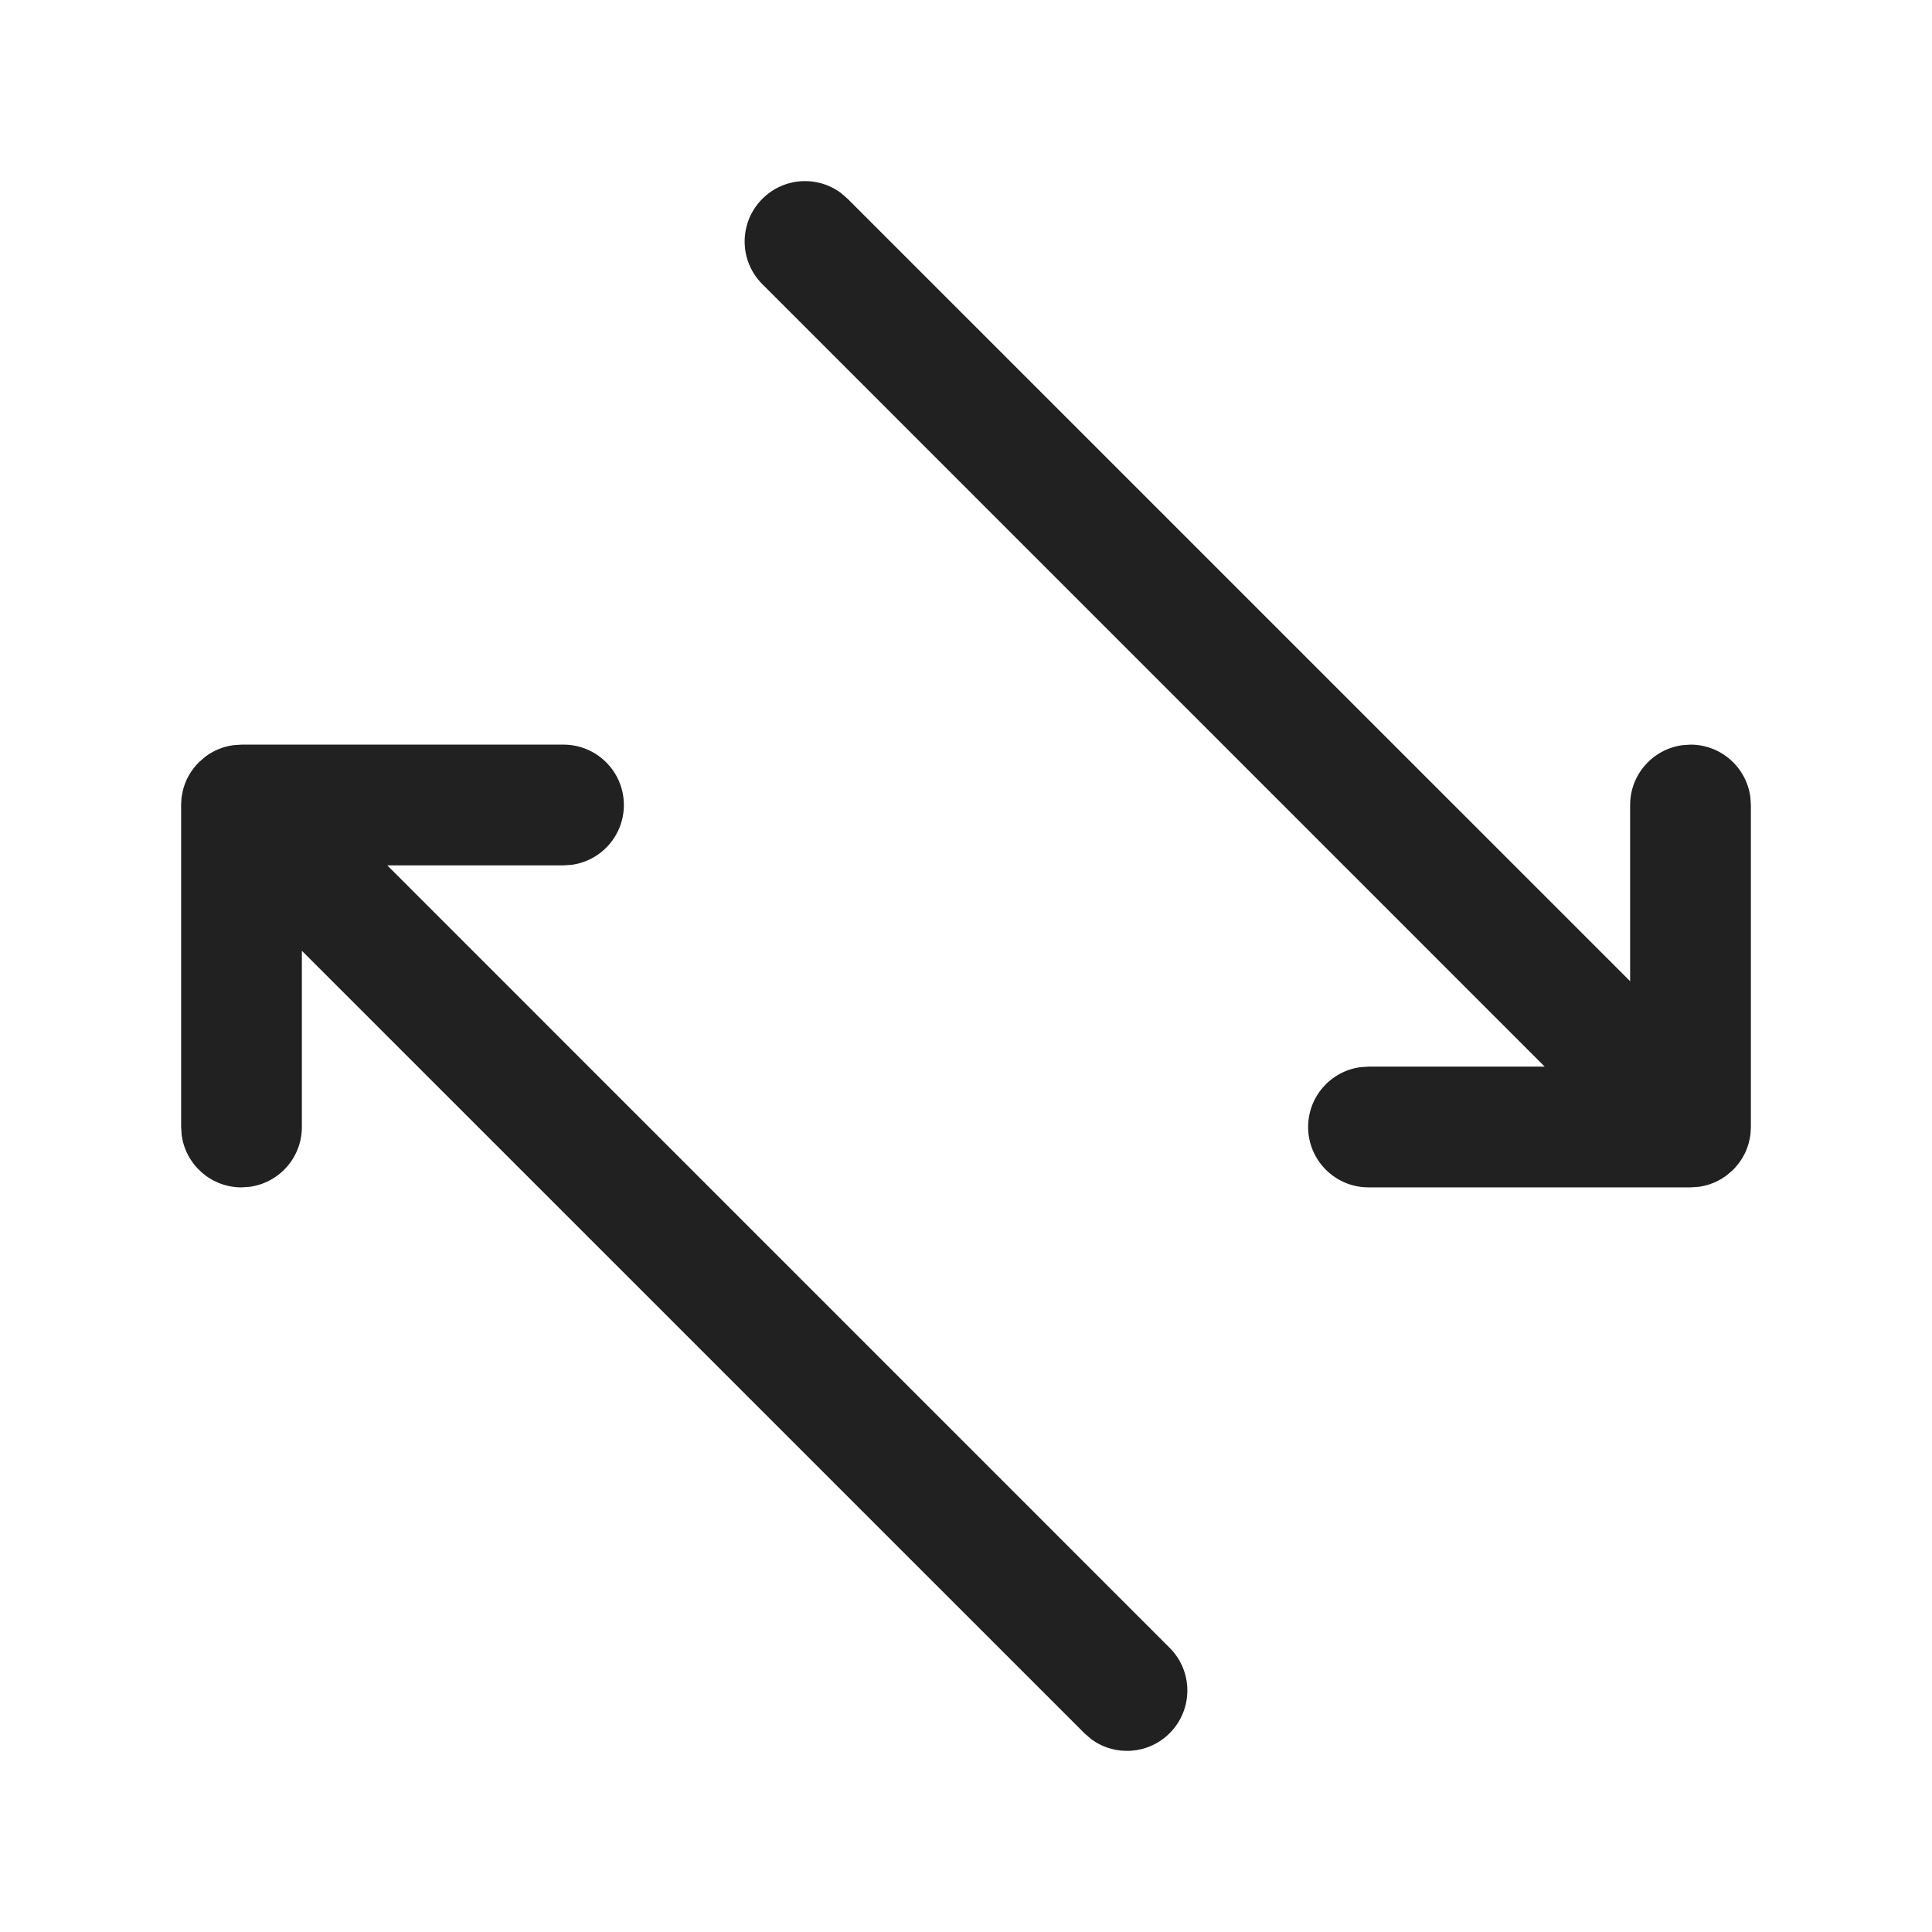 <?xml version="1.0" encoding="UTF-8"?>
<svg width="24px" height="24px" viewBox="0 0 24 24" version="1.1" xmlns="http://www.w3.org/2000/svg" xmlns:xlink="http://www.w3.org/1999/xlink">
    <title>Icon/arrows/arrows-double-nw-se</title>
    <g id="Icon/arrows/arrows-double-nw-se" stroke="none" stroke-width="1" fill="none" fill-rule="evenodd">
        <path d="M7,9.25 C7.414,9.25 7.75,9.586 7.75,10 C7.75,10.38 7.468,10.693 7.102,10.743 L7,10.75 L4.811,10.75 L14.53,20.47 C14.823,20.763 14.823,21.237 14.53,21.53 C14.264,21.797 13.847,21.821 13.554,21.603 L13.47,21.53 L3.75,11.811 L3.75,14 C3.75,14.38 3.468,14.693 3.102,14.743 L3,14.75 C2.62,14.75 2.307,14.468 2.257,14.102 L2.25,14 L2.25,10 L2.25,9.984 C2.251,9.963 2.252,9.943 2.254,9.923 L2.25,10 C2.25,9.953 2.254,9.907 2.263,9.863 C2.265,9.852 2.267,9.84 2.27,9.829 C2.275,9.805 2.282,9.783 2.289,9.761 C2.292,9.751 2.296,9.741 2.3,9.73 C2.307,9.711 2.315,9.692 2.324,9.674 C2.331,9.66 2.339,9.645 2.347,9.631 C2.357,9.613 2.367,9.596 2.379,9.58 C2.386,9.569 2.393,9.559 2.401,9.549 C2.445,9.491 2.496,9.44 2.554,9.397 L2.47,9.47 C2.507,9.433 2.547,9.4 2.589,9.373 C2.609,9.359 2.63,9.347 2.652,9.336 C2.661,9.331 2.669,9.326 2.678,9.322 C2.707,9.309 2.737,9.297 2.768,9.287 C2.773,9.285 2.777,9.284 2.782,9.282 C2.819,9.271 2.858,9.262 2.898,9.257 L3,9.25 L7,9.25 Z M10.446,2.397 L10.53,2.47 L20.25,12.189 L20.25,10 C20.25,9.62 20.532,9.307 20.898,9.257 L21,9.25 C21.38,9.25 21.693,9.532 21.743,9.898 L21.75,10 L21.75,14 L21.749,14.029 C21.749,14.044 21.748,14.059 21.746,14.073 L21.75,14 C21.75,14.047 21.746,14.093 21.737,14.137 C21.735,14.148 21.733,14.16 21.73,14.171 C21.725,14.195 21.718,14.217 21.711,14.239 C21.708,14.249 21.704,14.259 21.7,14.27 C21.693,14.289 21.685,14.308 21.676,14.326 C21.669,14.34 21.661,14.355 21.653,14.369 C21.643,14.387 21.633,14.404 21.621,14.42 C21.614,14.431 21.607,14.441 21.599,14.451 C21.556,14.508 21.506,14.559 21.449,14.601 L21.53,14.53 C21.493,14.567 21.453,14.6 21.411,14.627 C21.391,14.641 21.37,14.653 21.348,14.664 C21.339,14.669 21.331,14.674 21.322,14.678 C21.295,14.69 21.267,14.702 21.237,14.712 C21.23,14.714 21.224,14.716 21.218,14.718 C21.181,14.729 21.142,14.738 21.102,14.743 L21,14.75 L17,14.75 C16.586,14.75 16.25,14.414 16.25,14 C16.25,13.62 16.532,13.307 16.898,13.257 L17,13.25 L19.189,13.25 L9.47,3.53 C9.177,3.237 9.177,2.763 9.47,2.47 C9.736,2.203 10.153,2.179 10.446,2.397 Z" id="Icon-Color" fill="#212121"></path>
    </g>
</svg>